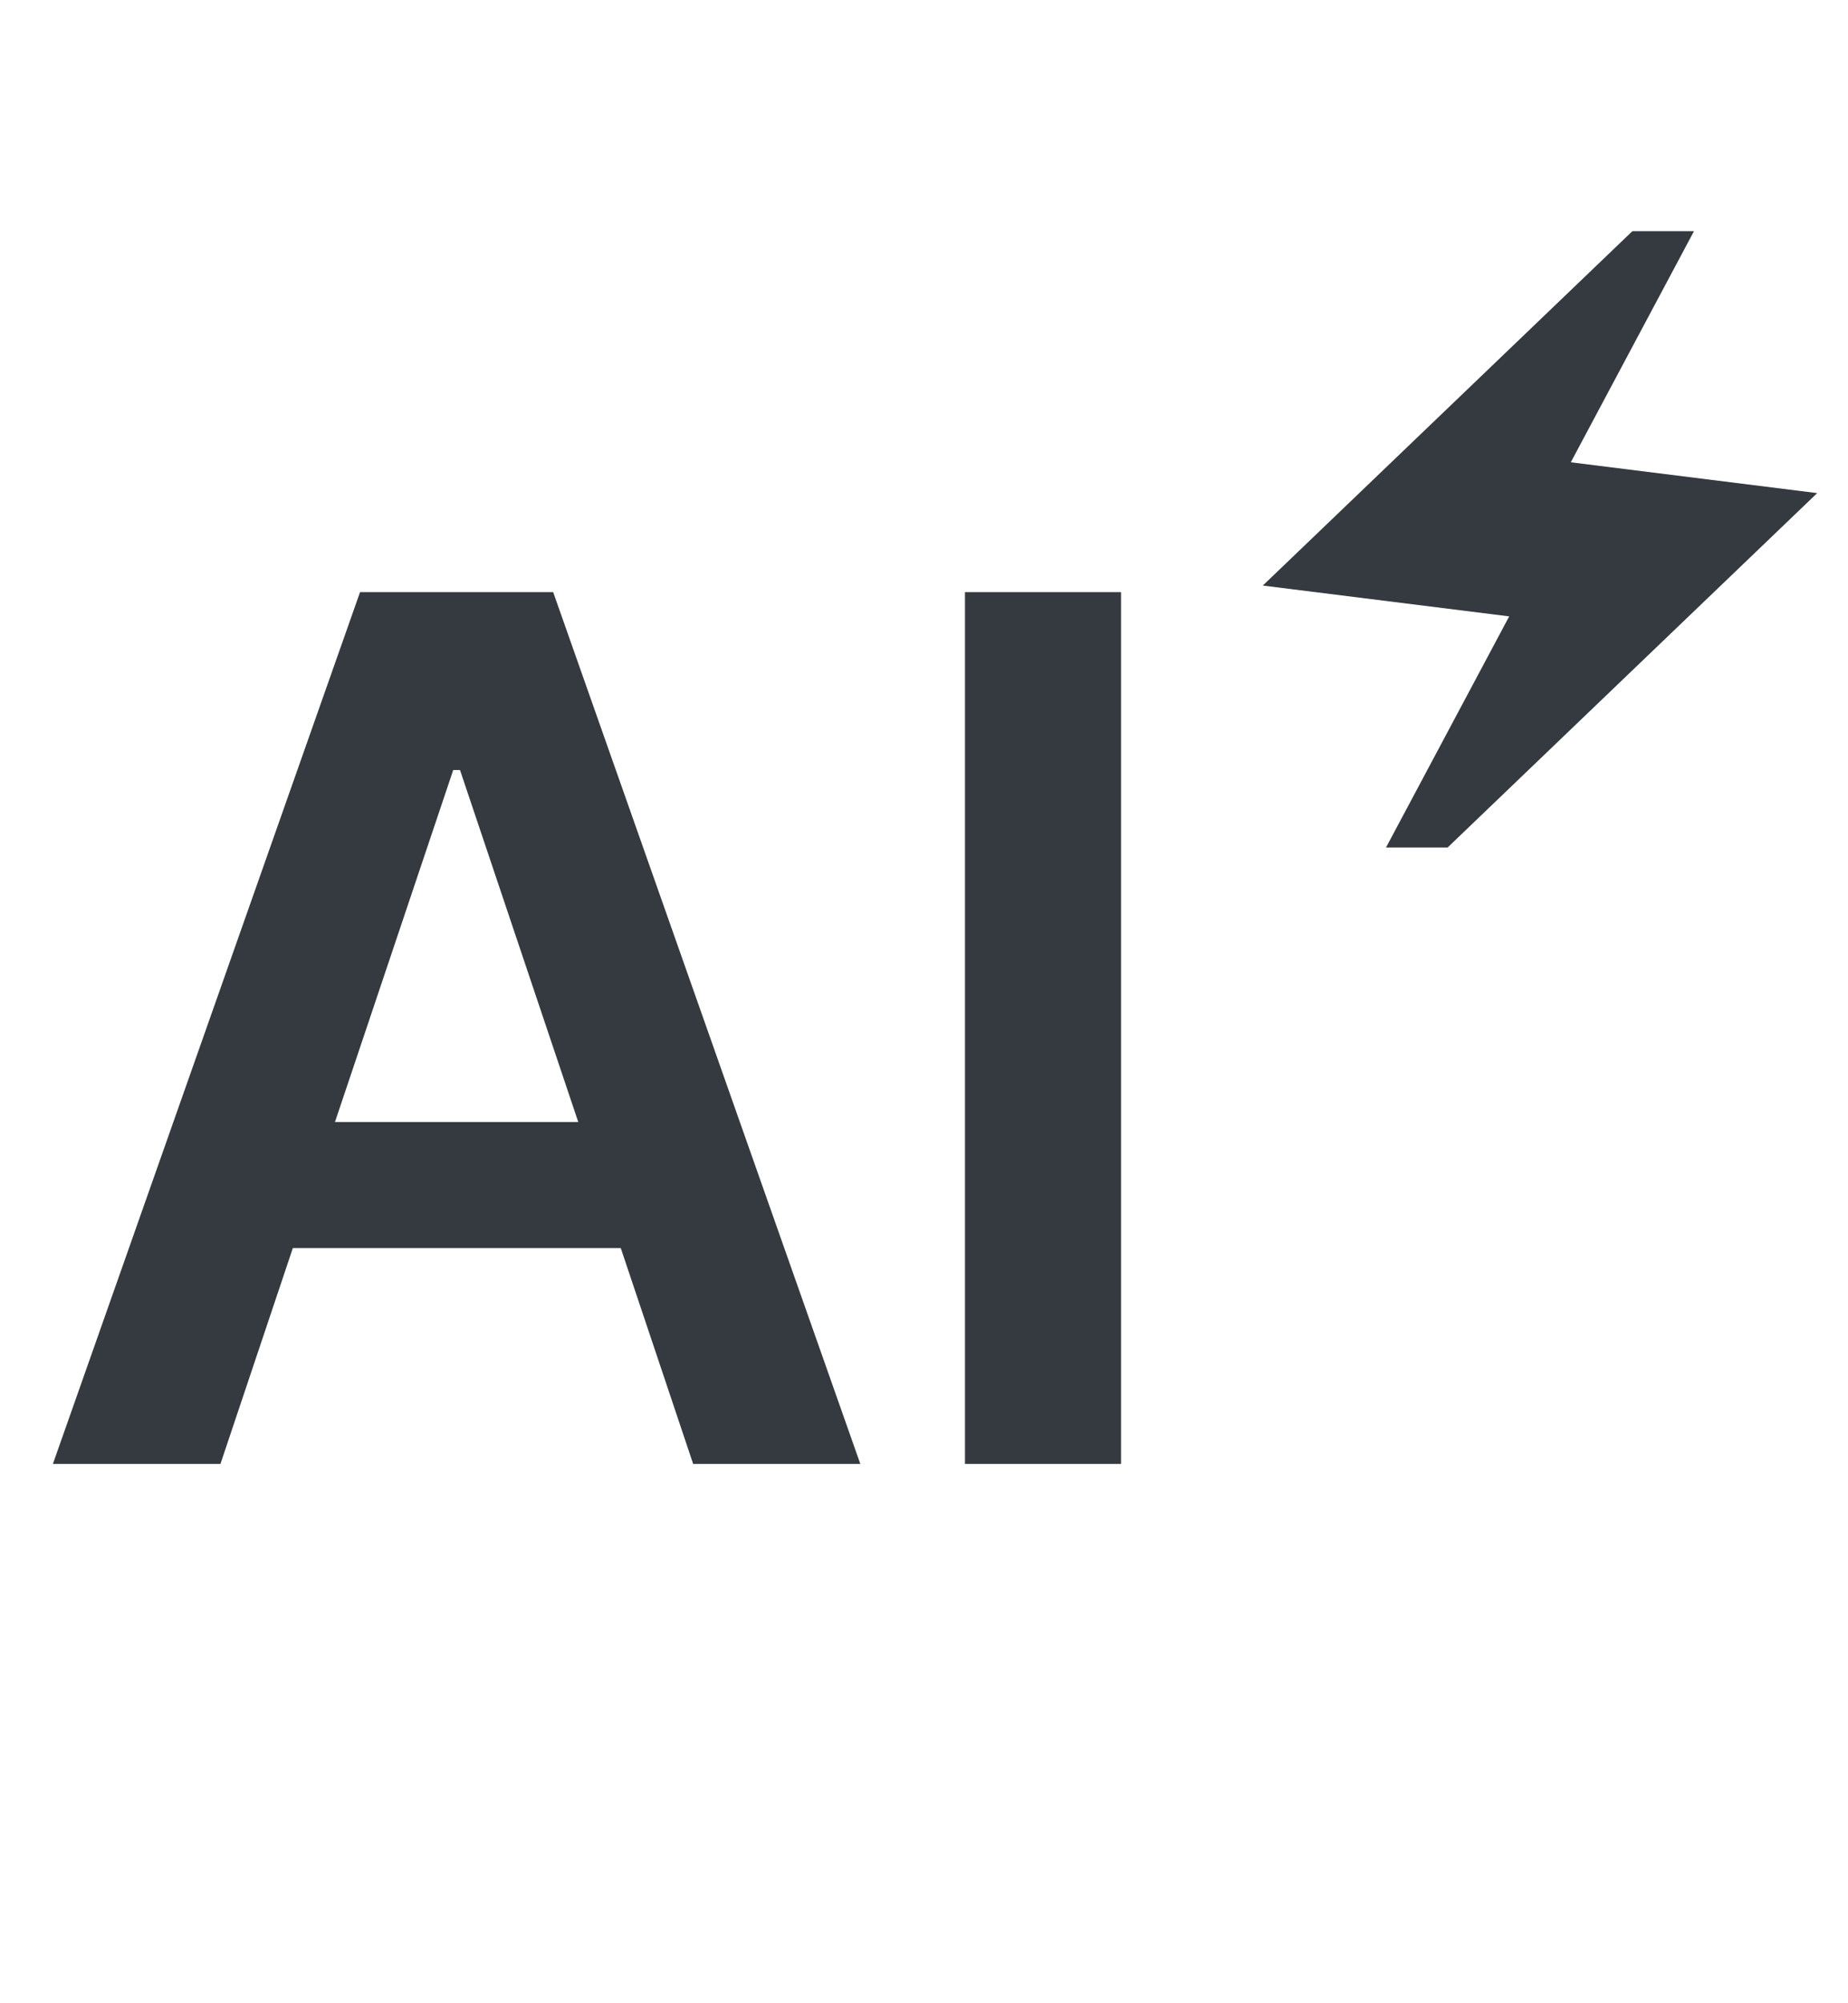 <svg width="24" height="26" viewBox="0 0 24 26" fill="none" xmlns="http://www.w3.org/2000/svg">
<path d="M11.173 19H9.002L8.062 16.199H3.803L2.863 19H0.687L4.676 7.685H7.184L11.173 19ZM5.886 9.994L4.35 14.563H7.51L5.974 9.994H5.886ZM12.532 7.685H14.559V19H12.532V7.685Z" fill="#343A3F"/>
<path d="M18 11L19.6 8L16.4 7.6L21.2 3H22L20.4 6L23.6 6.4L18.8 11H18Z" fill="#343A3F"/>
</svg>
